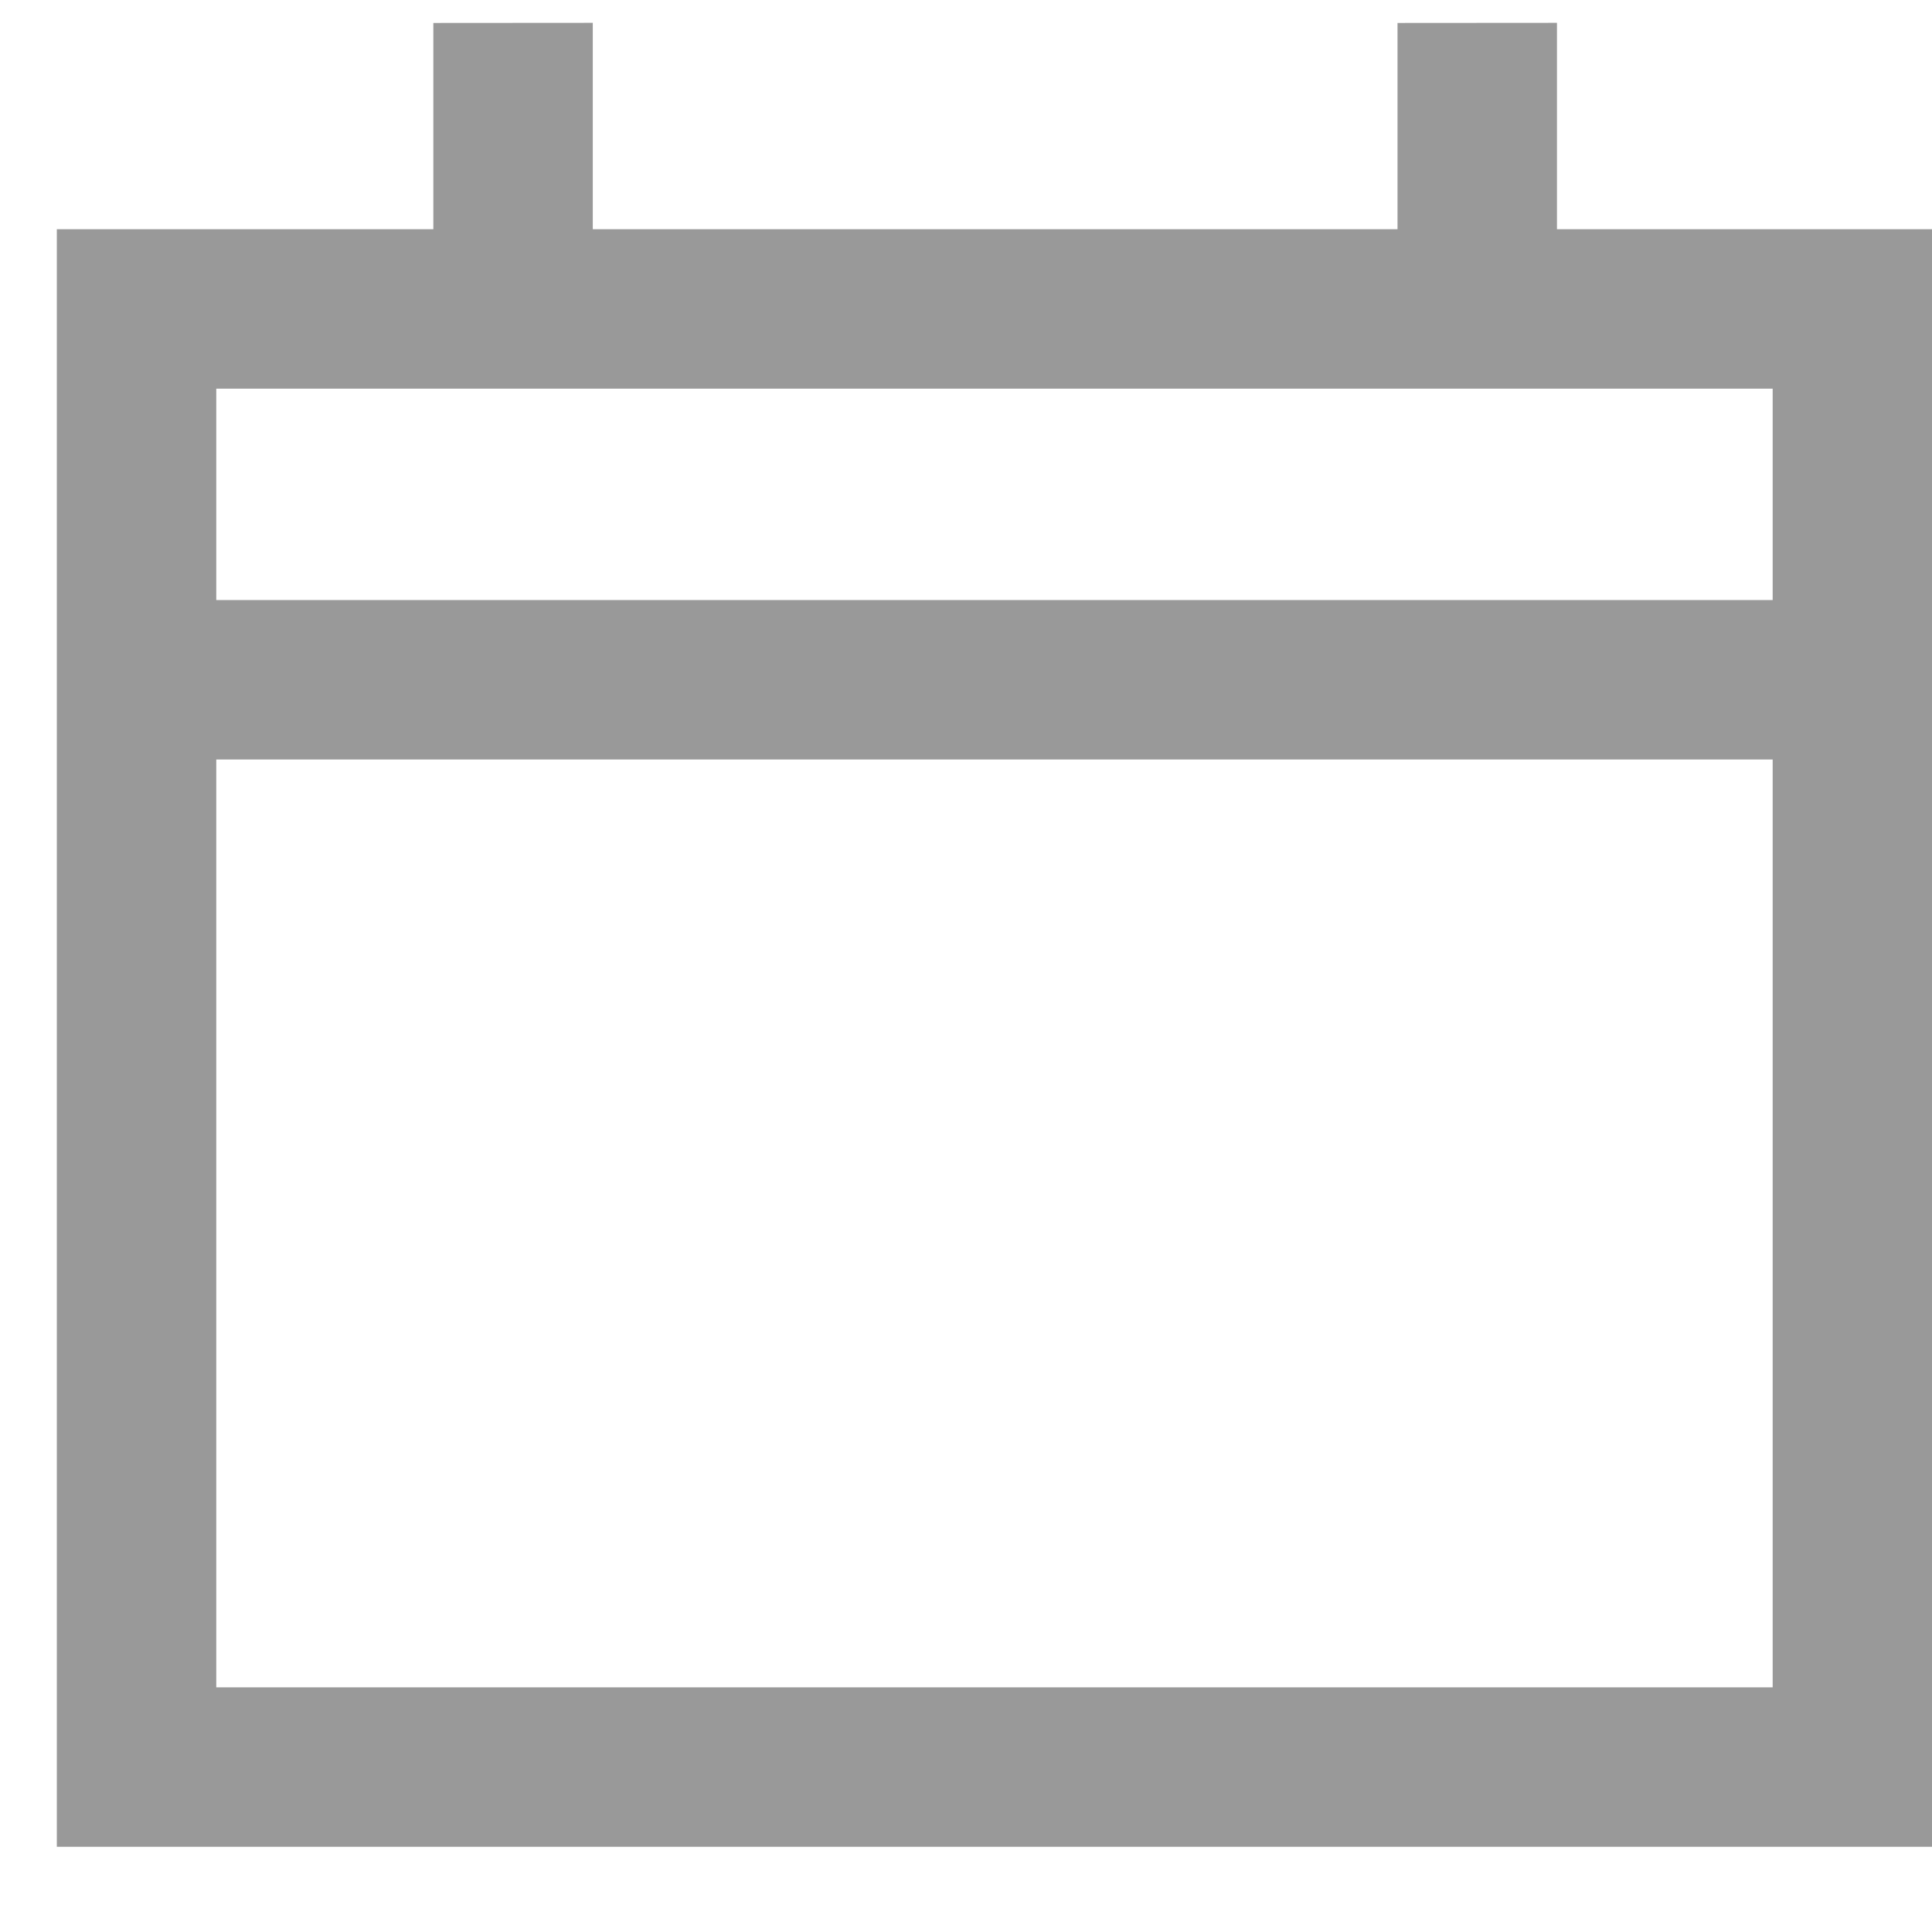<svg width="17" height="17" viewBox="0 0 17 17" fill="none" xmlns="http://www.w3.org/2000/svg">
<path fill-rule="evenodd" clip-rule="evenodd" d="M15.598 3.42H1.903V14.847H15.598V3.42ZM0.5 2.017V16.25H17V2.017H0.5ZM5.216 0.201V2.017H3.813V0.202L5.216 0.201ZM13.7 0.201V2.017H12.297V0.202L13.7 0.201Z" fill="#999999"/>
<path fill-rule="evenodd" clip-rule="evenodd" d="M17 6.683H0.626V5.28H17V6.683Z" fill="#999999"/>
</svg>
